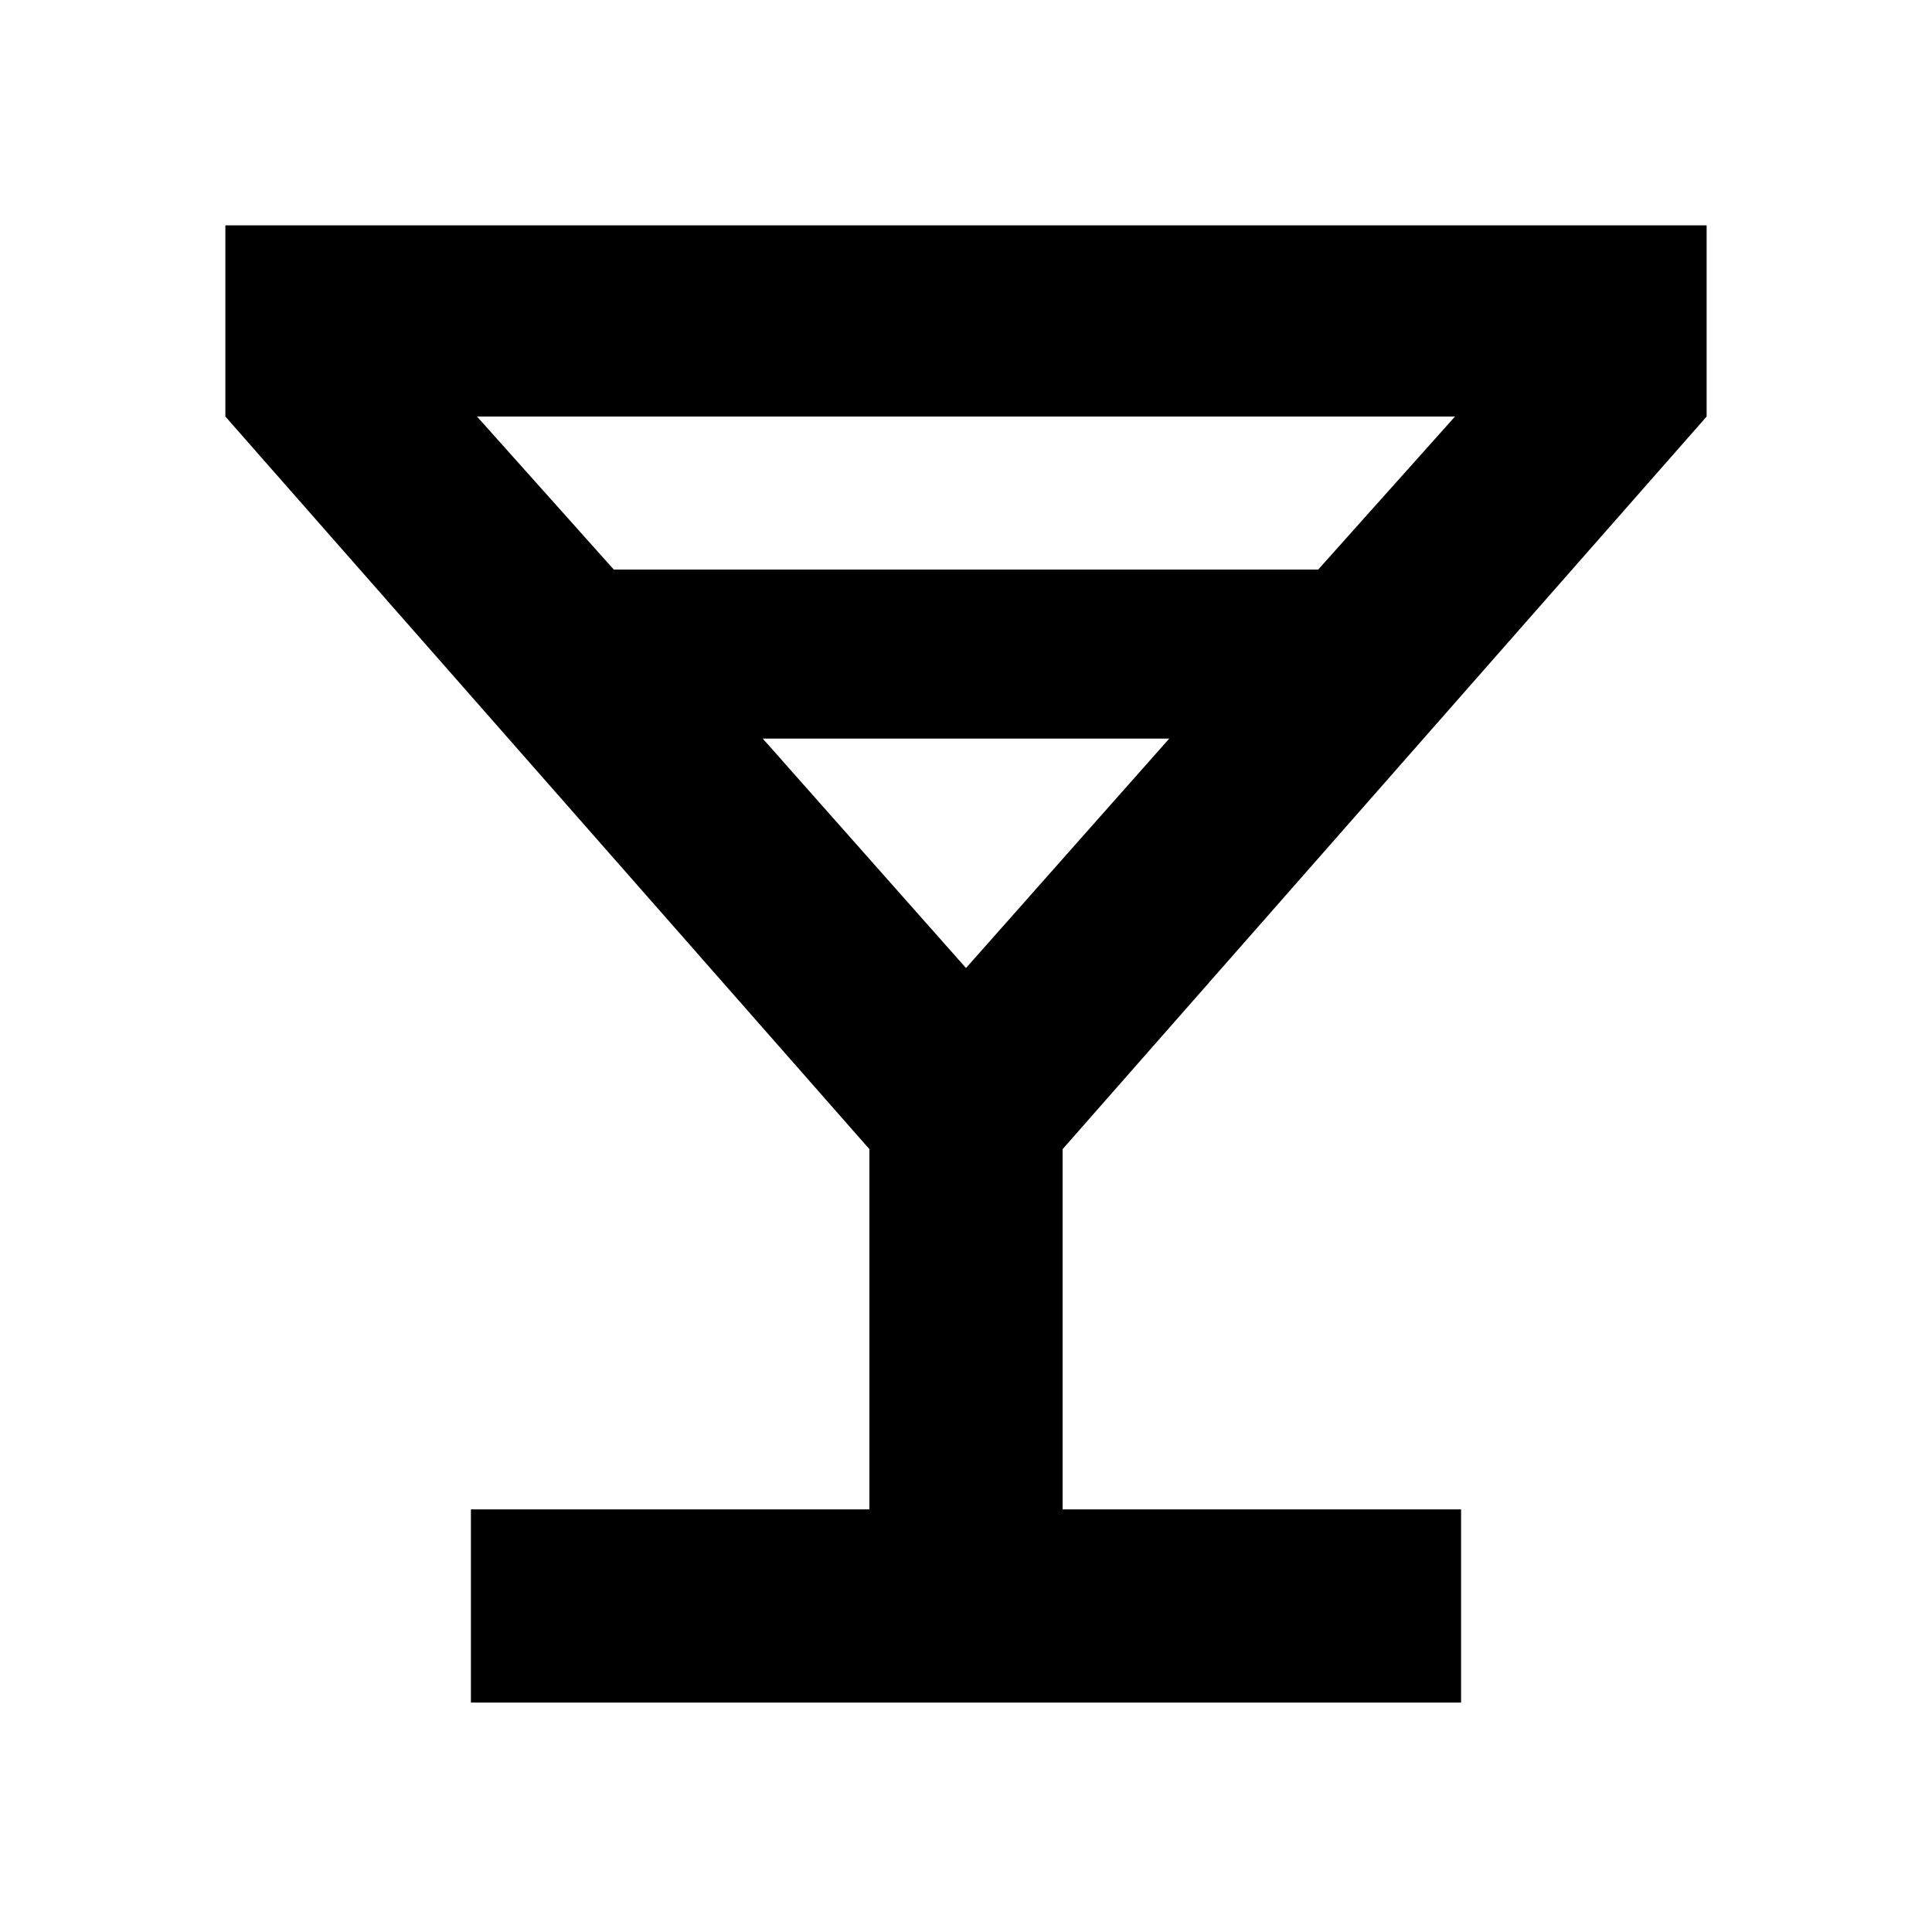 <svg xmlns="http://www.w3.org/2000/svg" height="20" width="20"><path d="M4.875 17.625v-2H9v-3.729L2.333 4.312V2.333h15.334v1.979L11 11.896v3.729h4.125v2ZM6.354 5.896h7.292l1.416-1.584H4.938ZM10 10.021l2.104-2.375H7.896Zm0 0Z"/></svg>